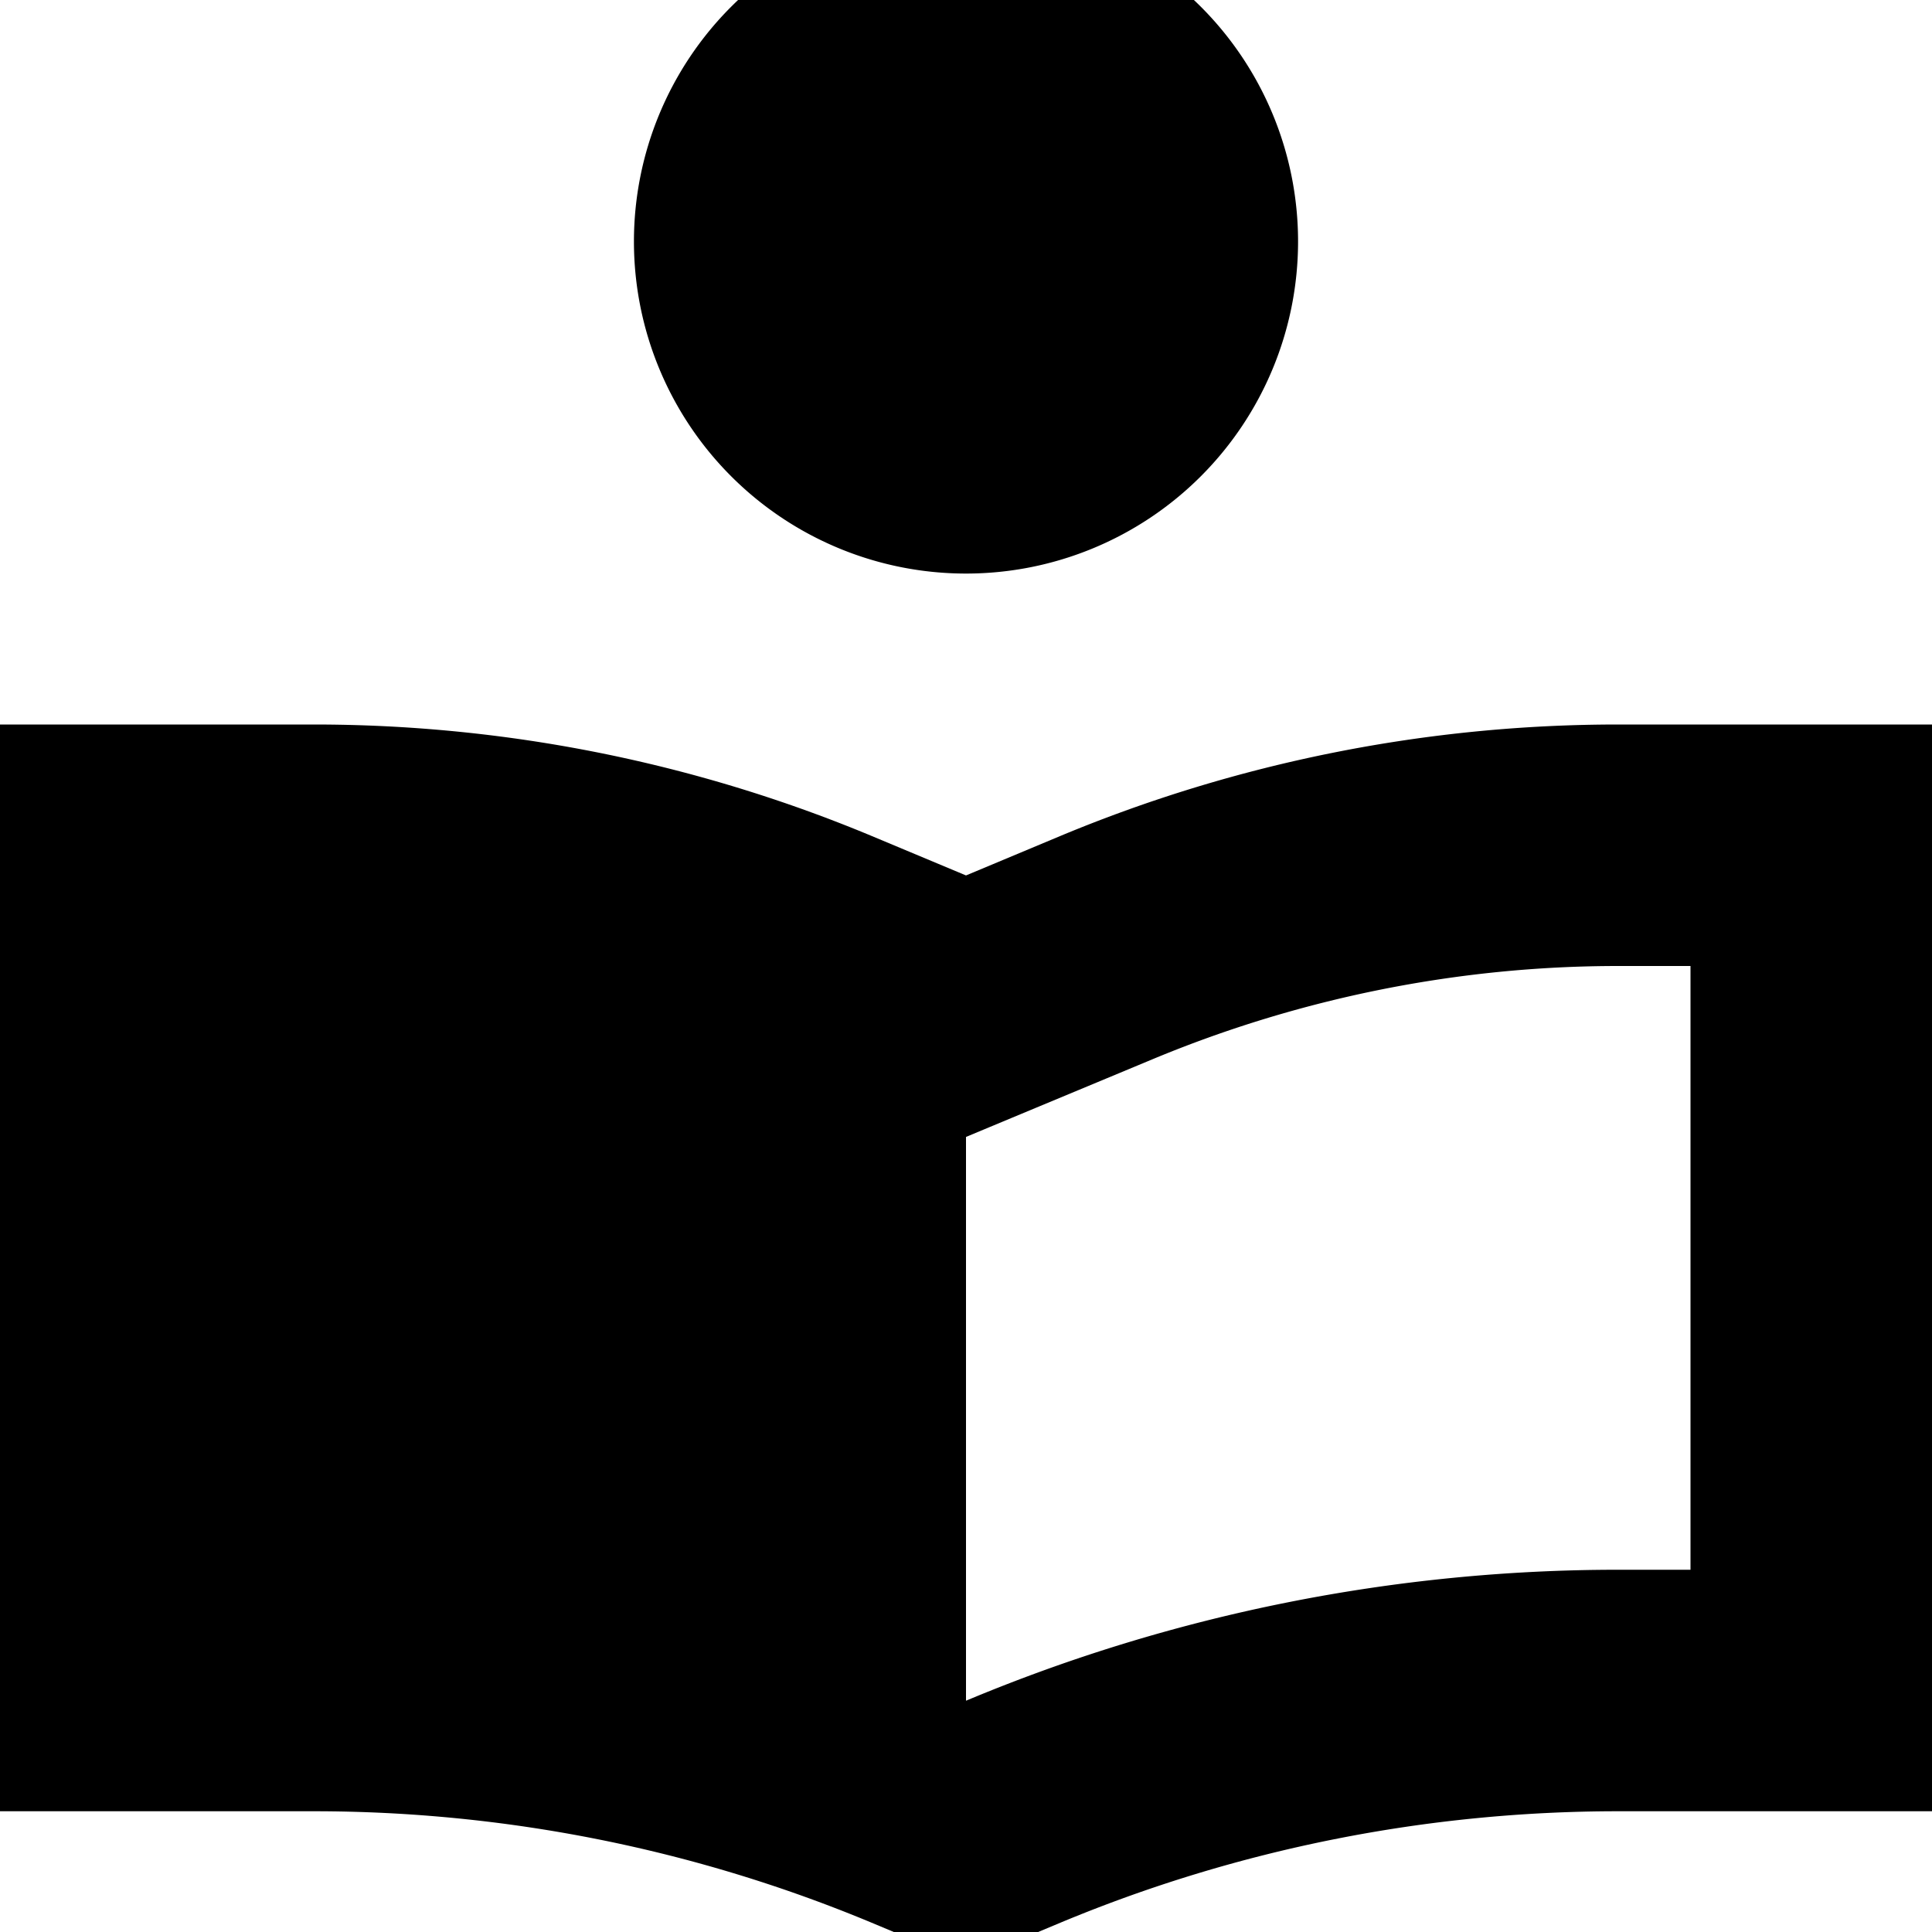<svg xmlns="http://www.w3.org/2000/svg" viewBox="0 0 512 512"><!--! Font Awesome Pro 7.1.0 by @fontawesome - https://fontawesome.com License - https://fontawesome.com/license (Commercial License) Copyright 2025 Fonticons, Inc. --><path fill="currentColor" d="M256-24a88 88 0 1 1 0 176 88 88 0 1 1 0-176zm0 474.7l.5-.2C311.1 427.7 369.7 416 428.8 416l19.2 0 0-160-19.2 0c-42.2 0-84.1 8.4-123.1 24.6-16.8 7-33.4 13.9-49.7 20.7l0 149.3zM448 192l64 0 0 288-83.2 0c-50.7 0-100.9 10-147.7 29.5L256 520 230.9 509.5C184.1 490 133.9 480 83.2 480L0 480 0 192 83.2 192c50.7 0 100.9 10 147.7 29.5L256 232 281.1 221.5c46.8-19.5 97-29.5 147.7-29.5l19.2 0z"/></svg>